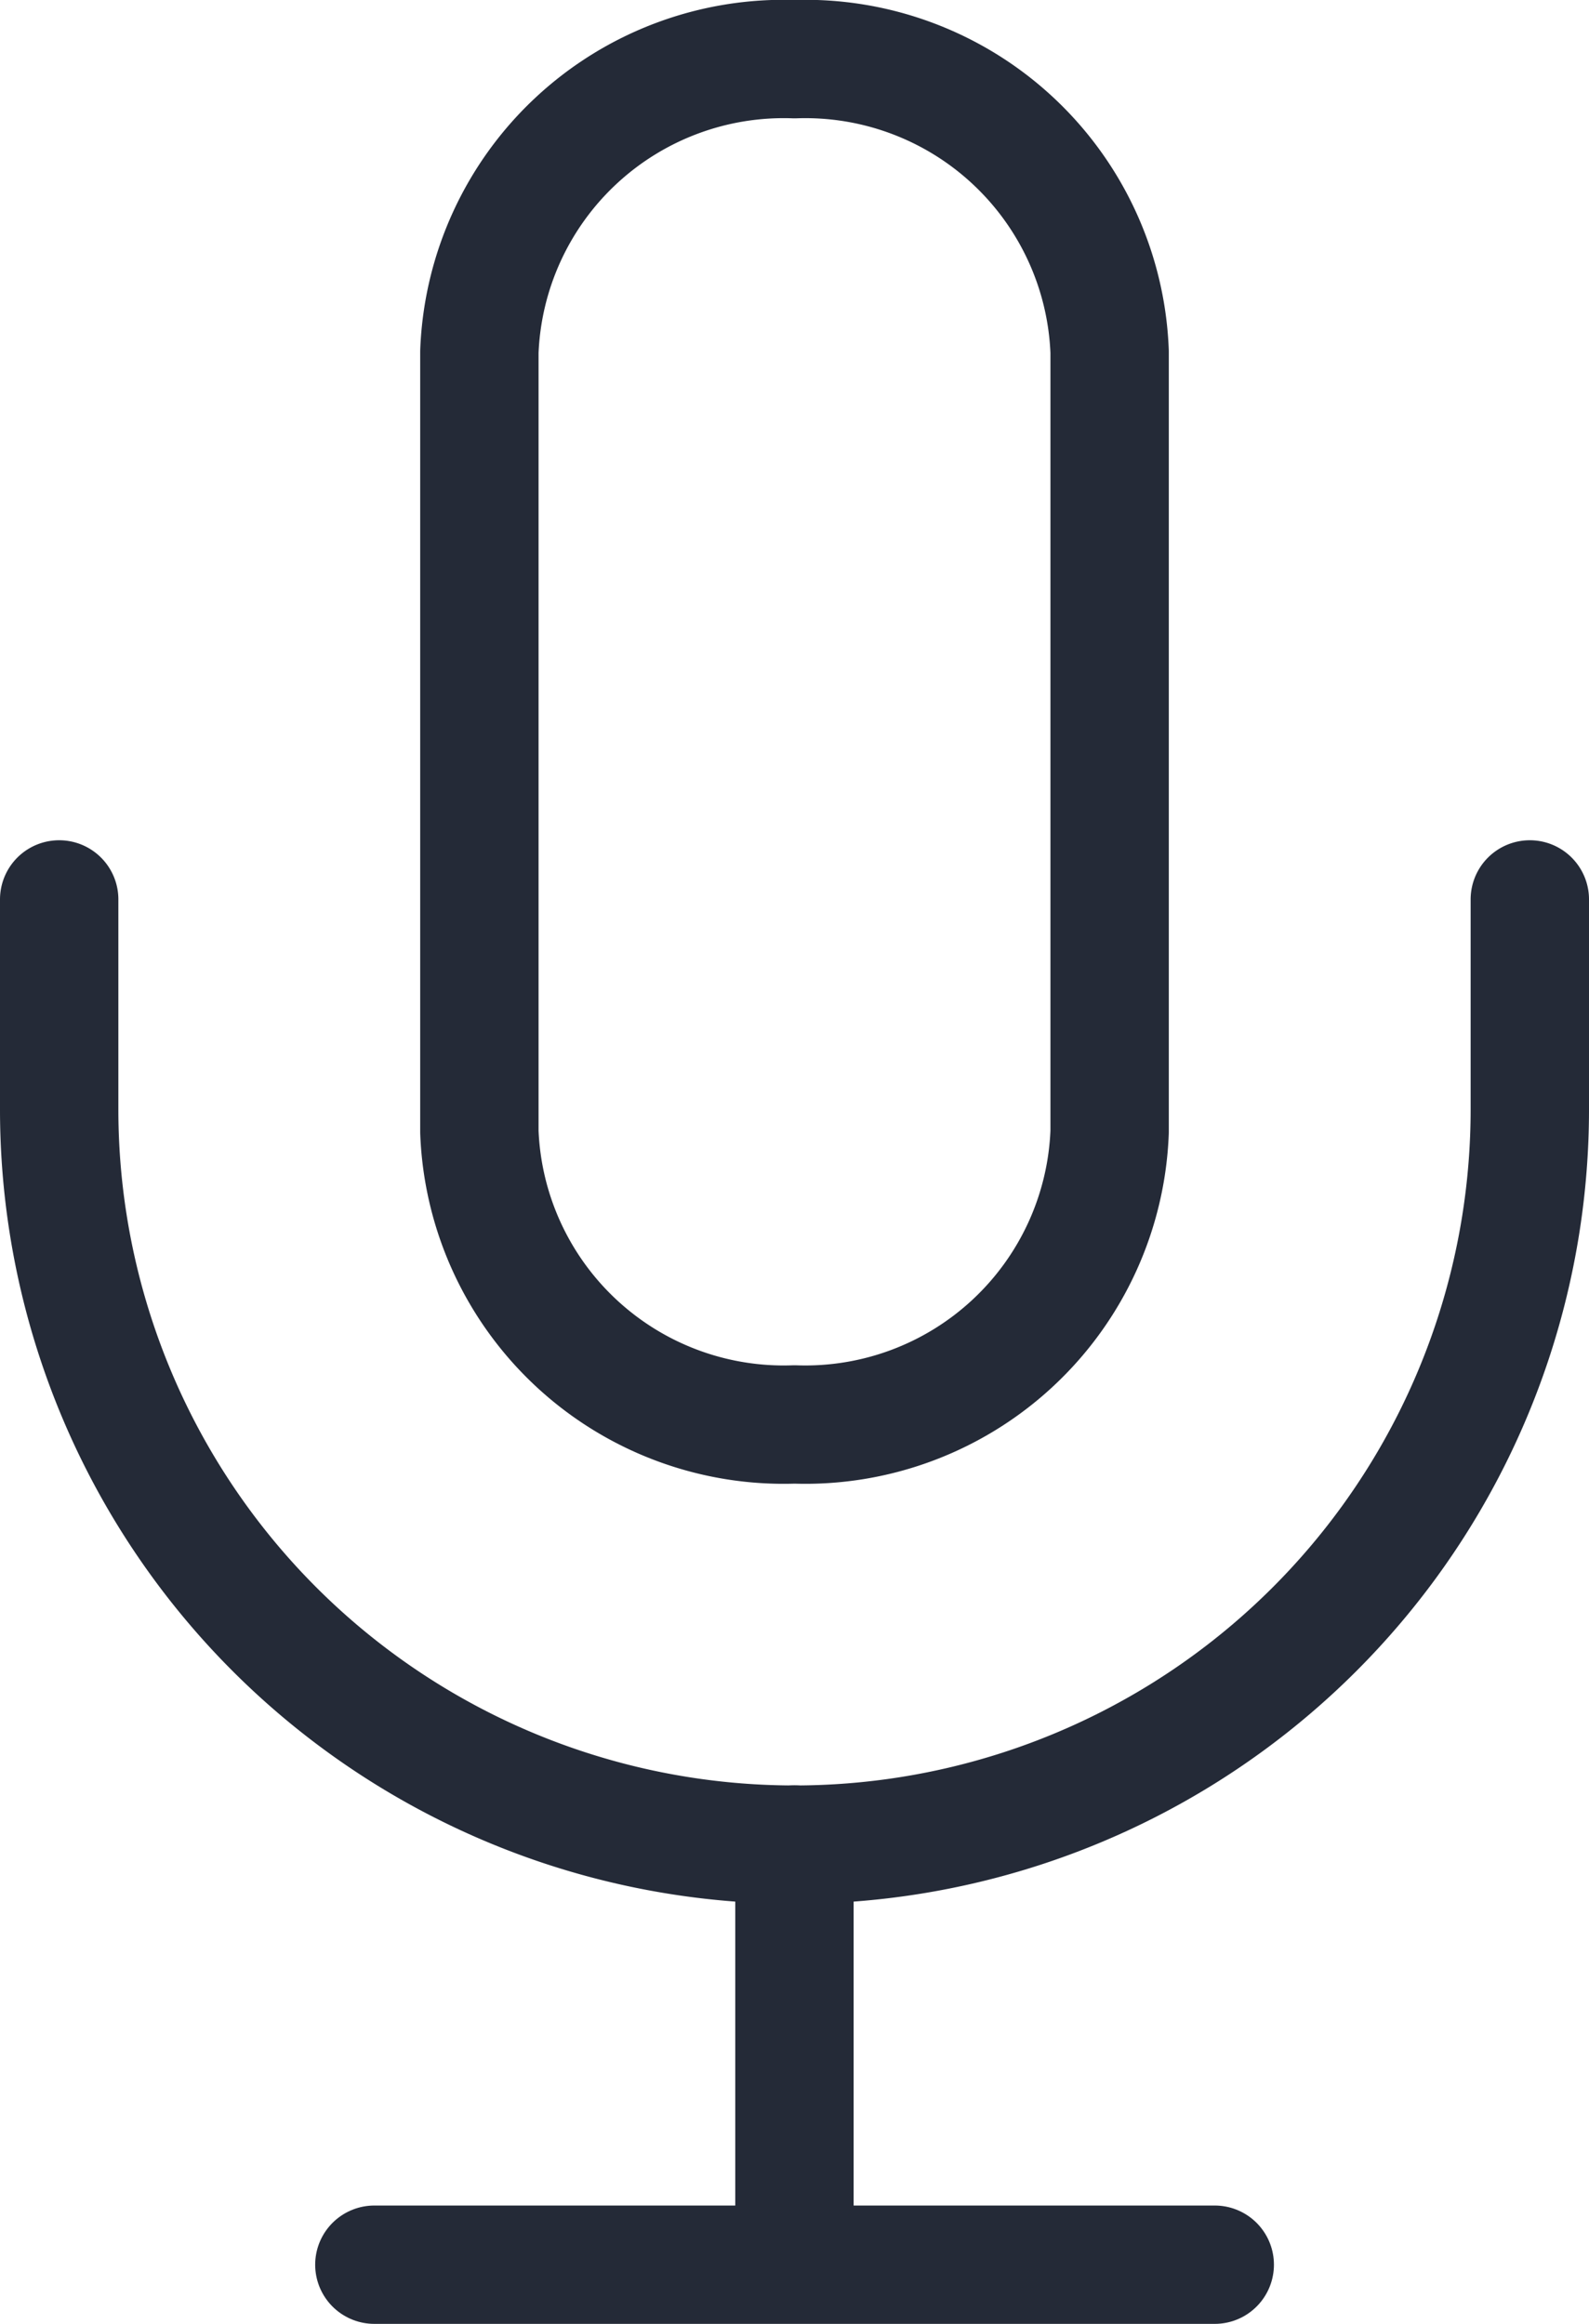 <svg xmlns="http://www.w3.org/2000/svg" width="14.767" height="21.6" viewBox="0 0 14.767 21.6">
  <g id="mic" transform="translate(0.55 0.55)">
    <g id="Shape" transform="translate(3.905)">
      <path id="Shape-2" data-name="Shape" d="M2.929,0A2.83,2.83,0,0,0,0,2.719V9.971A2.83,2.83,0,0,0,2.929,12.69,2.83,2.83,0,0,0,5.857,9.971V2.719A2.83,2.83,0,0,0,2.929,0Z" transform="translate(0 0)" fill="none" stroke="#242a37" stroke-linecap="round" stroke-linejoin="round" stroke-miterlimit="10" stroke-width="1.1"/>
      <path id="Shape-3" data-name="Shape" d="M2.929,0A2.83,2.83,0,0,0,0,2.719V9.971A2.83,2.83,0,0,0,2.929,12.69,2.83,2.83,0,0,0,5.857,9.971V2.719A2.83,2.83,0,0,0,2.929,0Z" transform="translate(0 0)" fill="none"/>
    </g>
    <g id="Shape-4" data-name="Shape" transform="translate(0 7.81)">
      <path id="Shape-5" data-name="Shape" d="M13.667,0V1.952A6.833,6.833,0,1,1,0,1.952V0" fill="none" stroke="#242a37" stroke-linecap="round" stroke-linejoin="round" stroke-miterlimit="10" stroke-width="1.1"/>
      <path id="Shape-6" data-name="Shape" d="M13.667,0V1.952A6.833,6.833,0,1,1,0,1.952V0" fill="none"/>
    </g>
    <g id="Shape-7" data-name="Shape" transform="translate(6.833 16.595)">
      <path id="Shape-8" data-name="Shape" d="M0,0V3.9" fill="none" stroke="#242a37" stroke-linecap="round" stroke-linejoin="round" stroke-miterlimit="10" stroke-width="1.1"/>
      <path id="Shape-9" data-name="Shape" d="M0,0V3.9" fill="none"/>
    </g>
    <g id="Shape-10" data-name="Shape" transform="translate(2.929 20.5)">
      <path id="Shape-11" data-name="Shape" d="M0,0H7.81" fill="none" stroke="#242a37" stroke-linecap="round" stroke-linejoin="round" stroke-miterlimit="10" stroke-width="1.1"/>
      <path id="Shape-12" data-name="Shape" d="M0,0H7.81" fill="none"/>
    </g>
  </g>
</svg>

